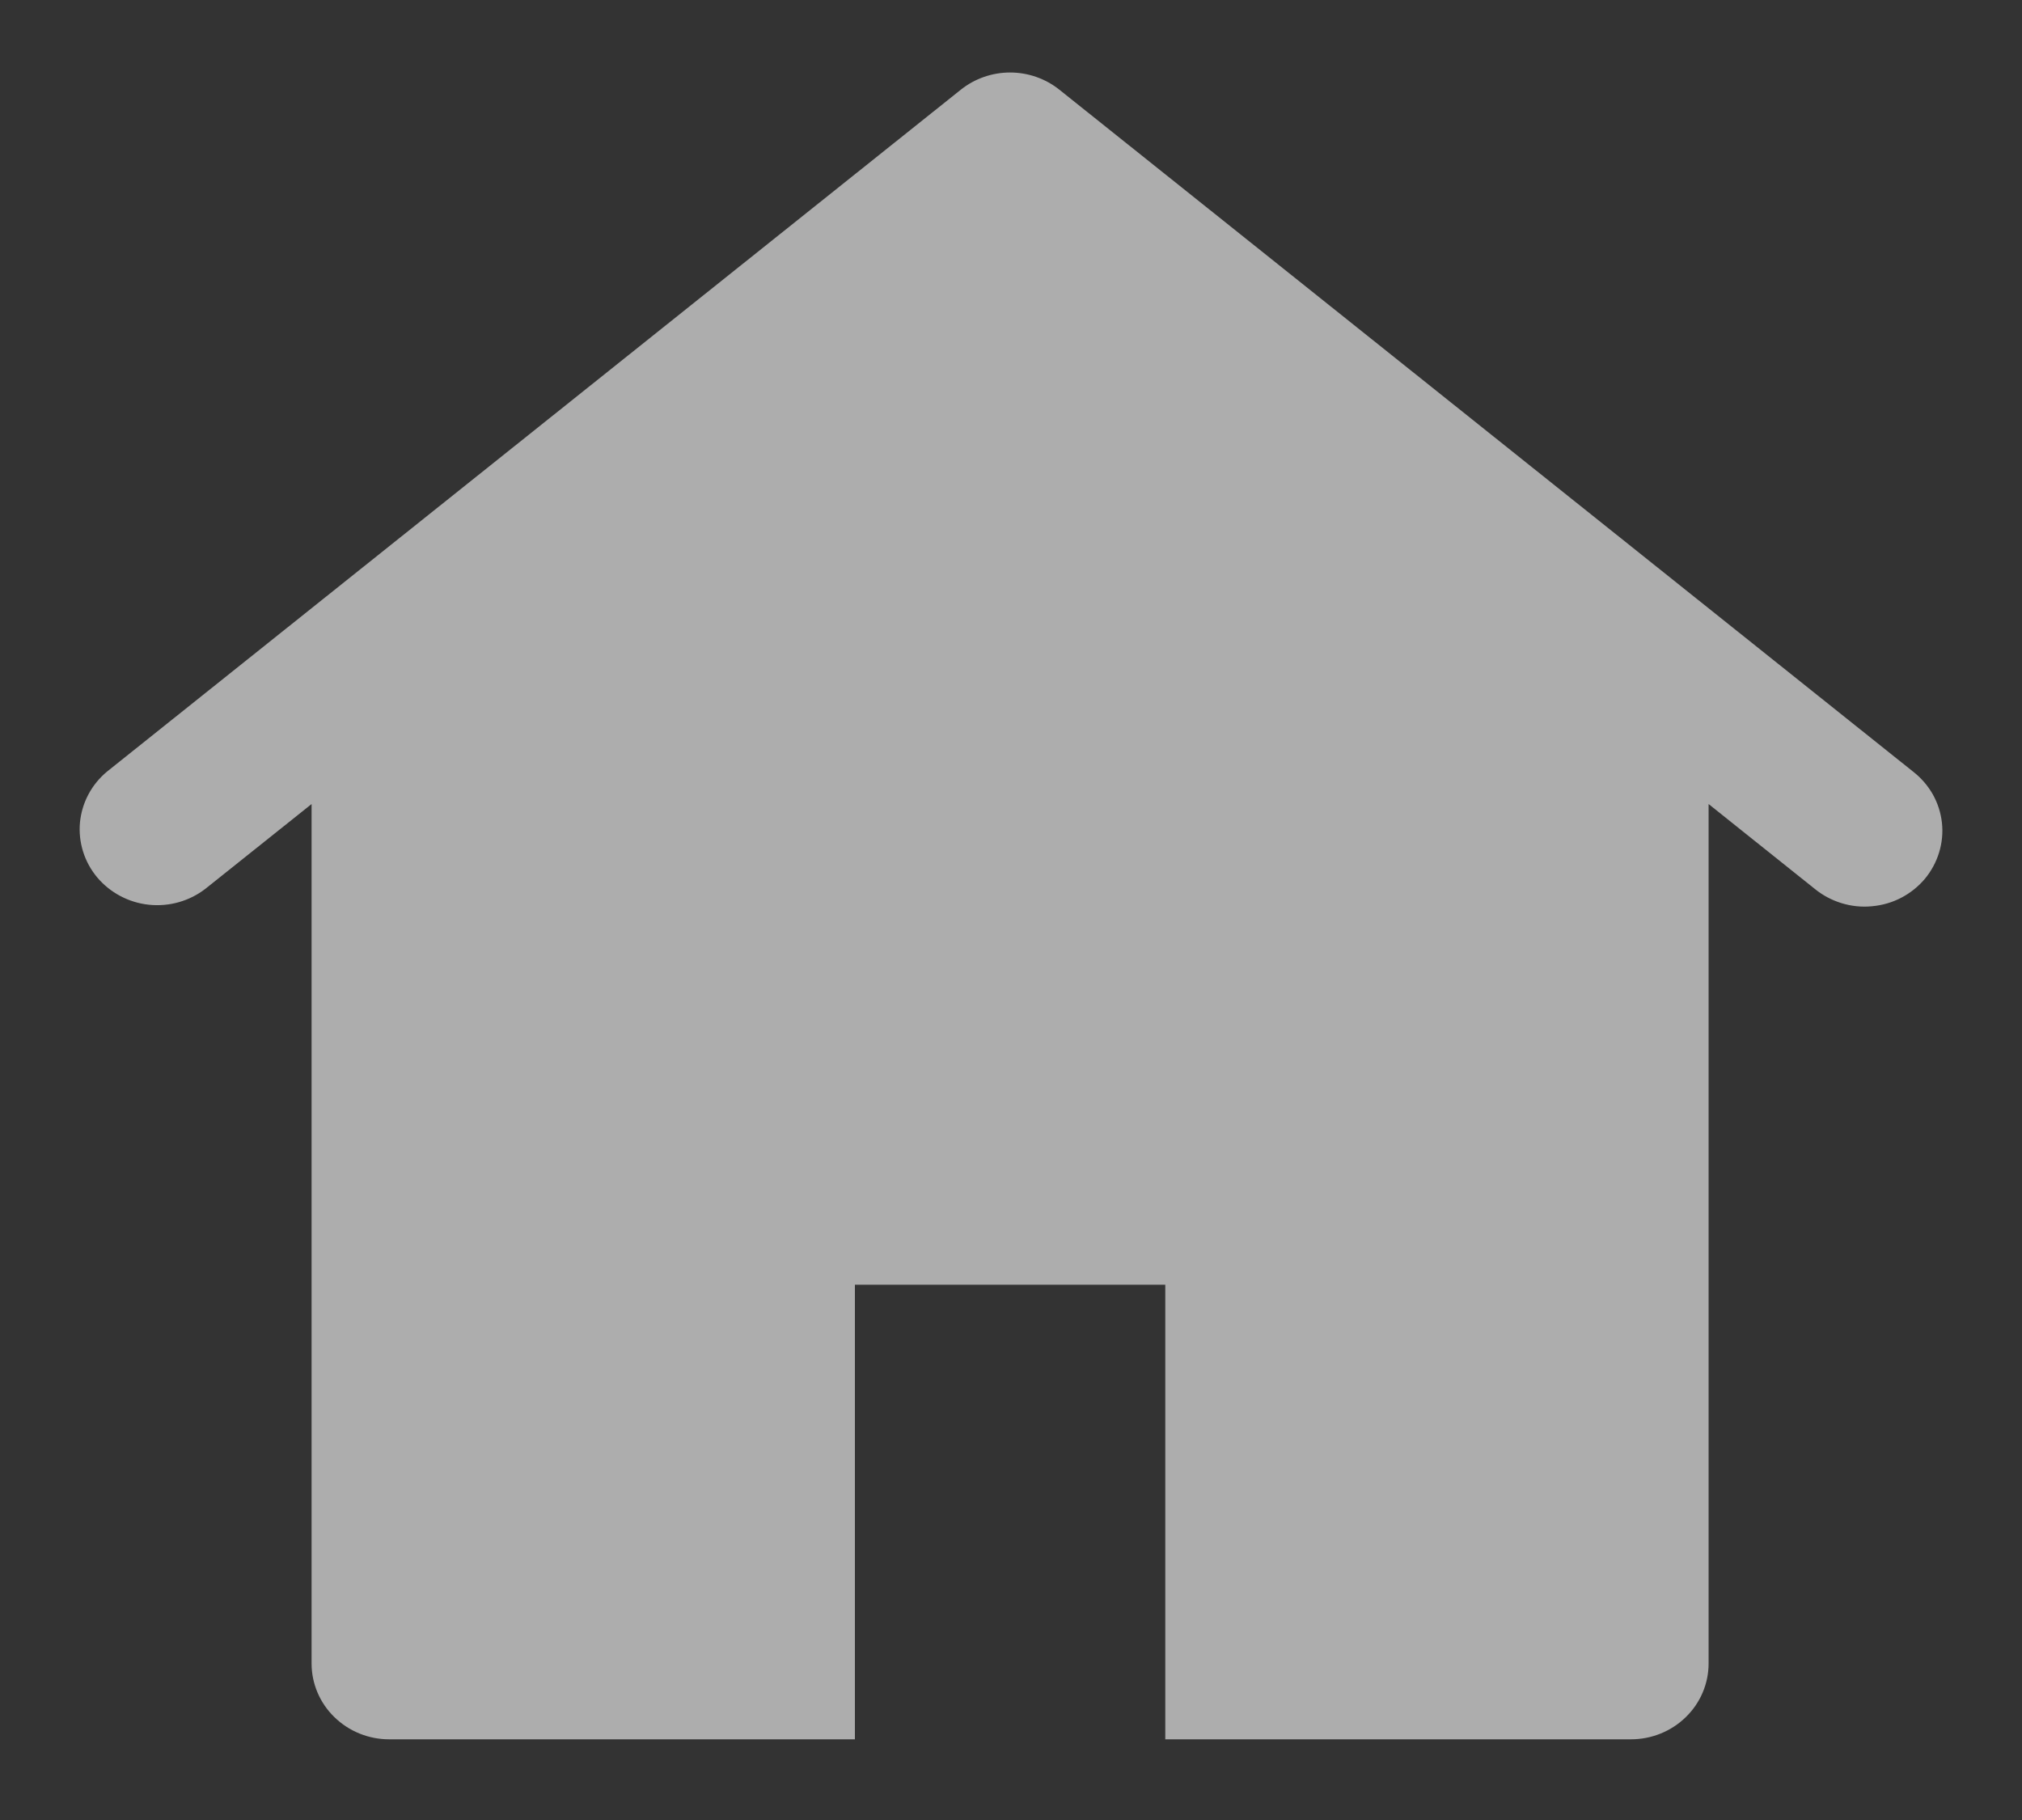 <svg width="20" height="18" viewBox="0 0 20 18" fill="none" xmlns="http://www.w3.org/2000/svg">
<rect x="0" y="0" width="20" height="18" fill="#333333" stroke="none"/>
<path opacity="0.6" d="M18.921 7.63L10.477 0.886C10.34 0.777 10.168 0.717 9.991 0.717C9.814 0.717 9.642 0.777 9.505 0.886L1.06 7.63C0.906 7.757 0.81 7.938 0.791 8.134C0.773 8.33 0.834 8.525 0.961 8.677C1.089 8.829 1.273 8.927 1.473 8.948C1.674 8.969 1.874 8.912 2.032 8.79L3.082 7.952V16.453C3.082 16.651 3.163 16.842 3.307 16.982C3.451 17.123 3.646 17.202 3.849 17.202H8.456V12.706H11.526V17.202H16.132C16.336 17.202 16.531 17.123 16.675 16.982C16.819 16.842 16.9 16.651 16.9 16.453V7.952L17.949 8.79C18.027 8.854 18.117 8.902 18.214 8.932C18.311 8.962 18.414 8.973 18.515 8.963C18.616 8.954 18.715 8.926 18.805 8.879C18.895 8.832 18.974 8.769 19.039 8.692C19.103 8.615 19.151 8.526 19.18 8.431C19.209 8.336 19.219 8.236 19.208 8.137C19.197 8.038 19.166 7.942 19.117 7.855C19.067 7.768 19.001 7.692 18.921 7.63Z" fill="white"/>
</svg>
